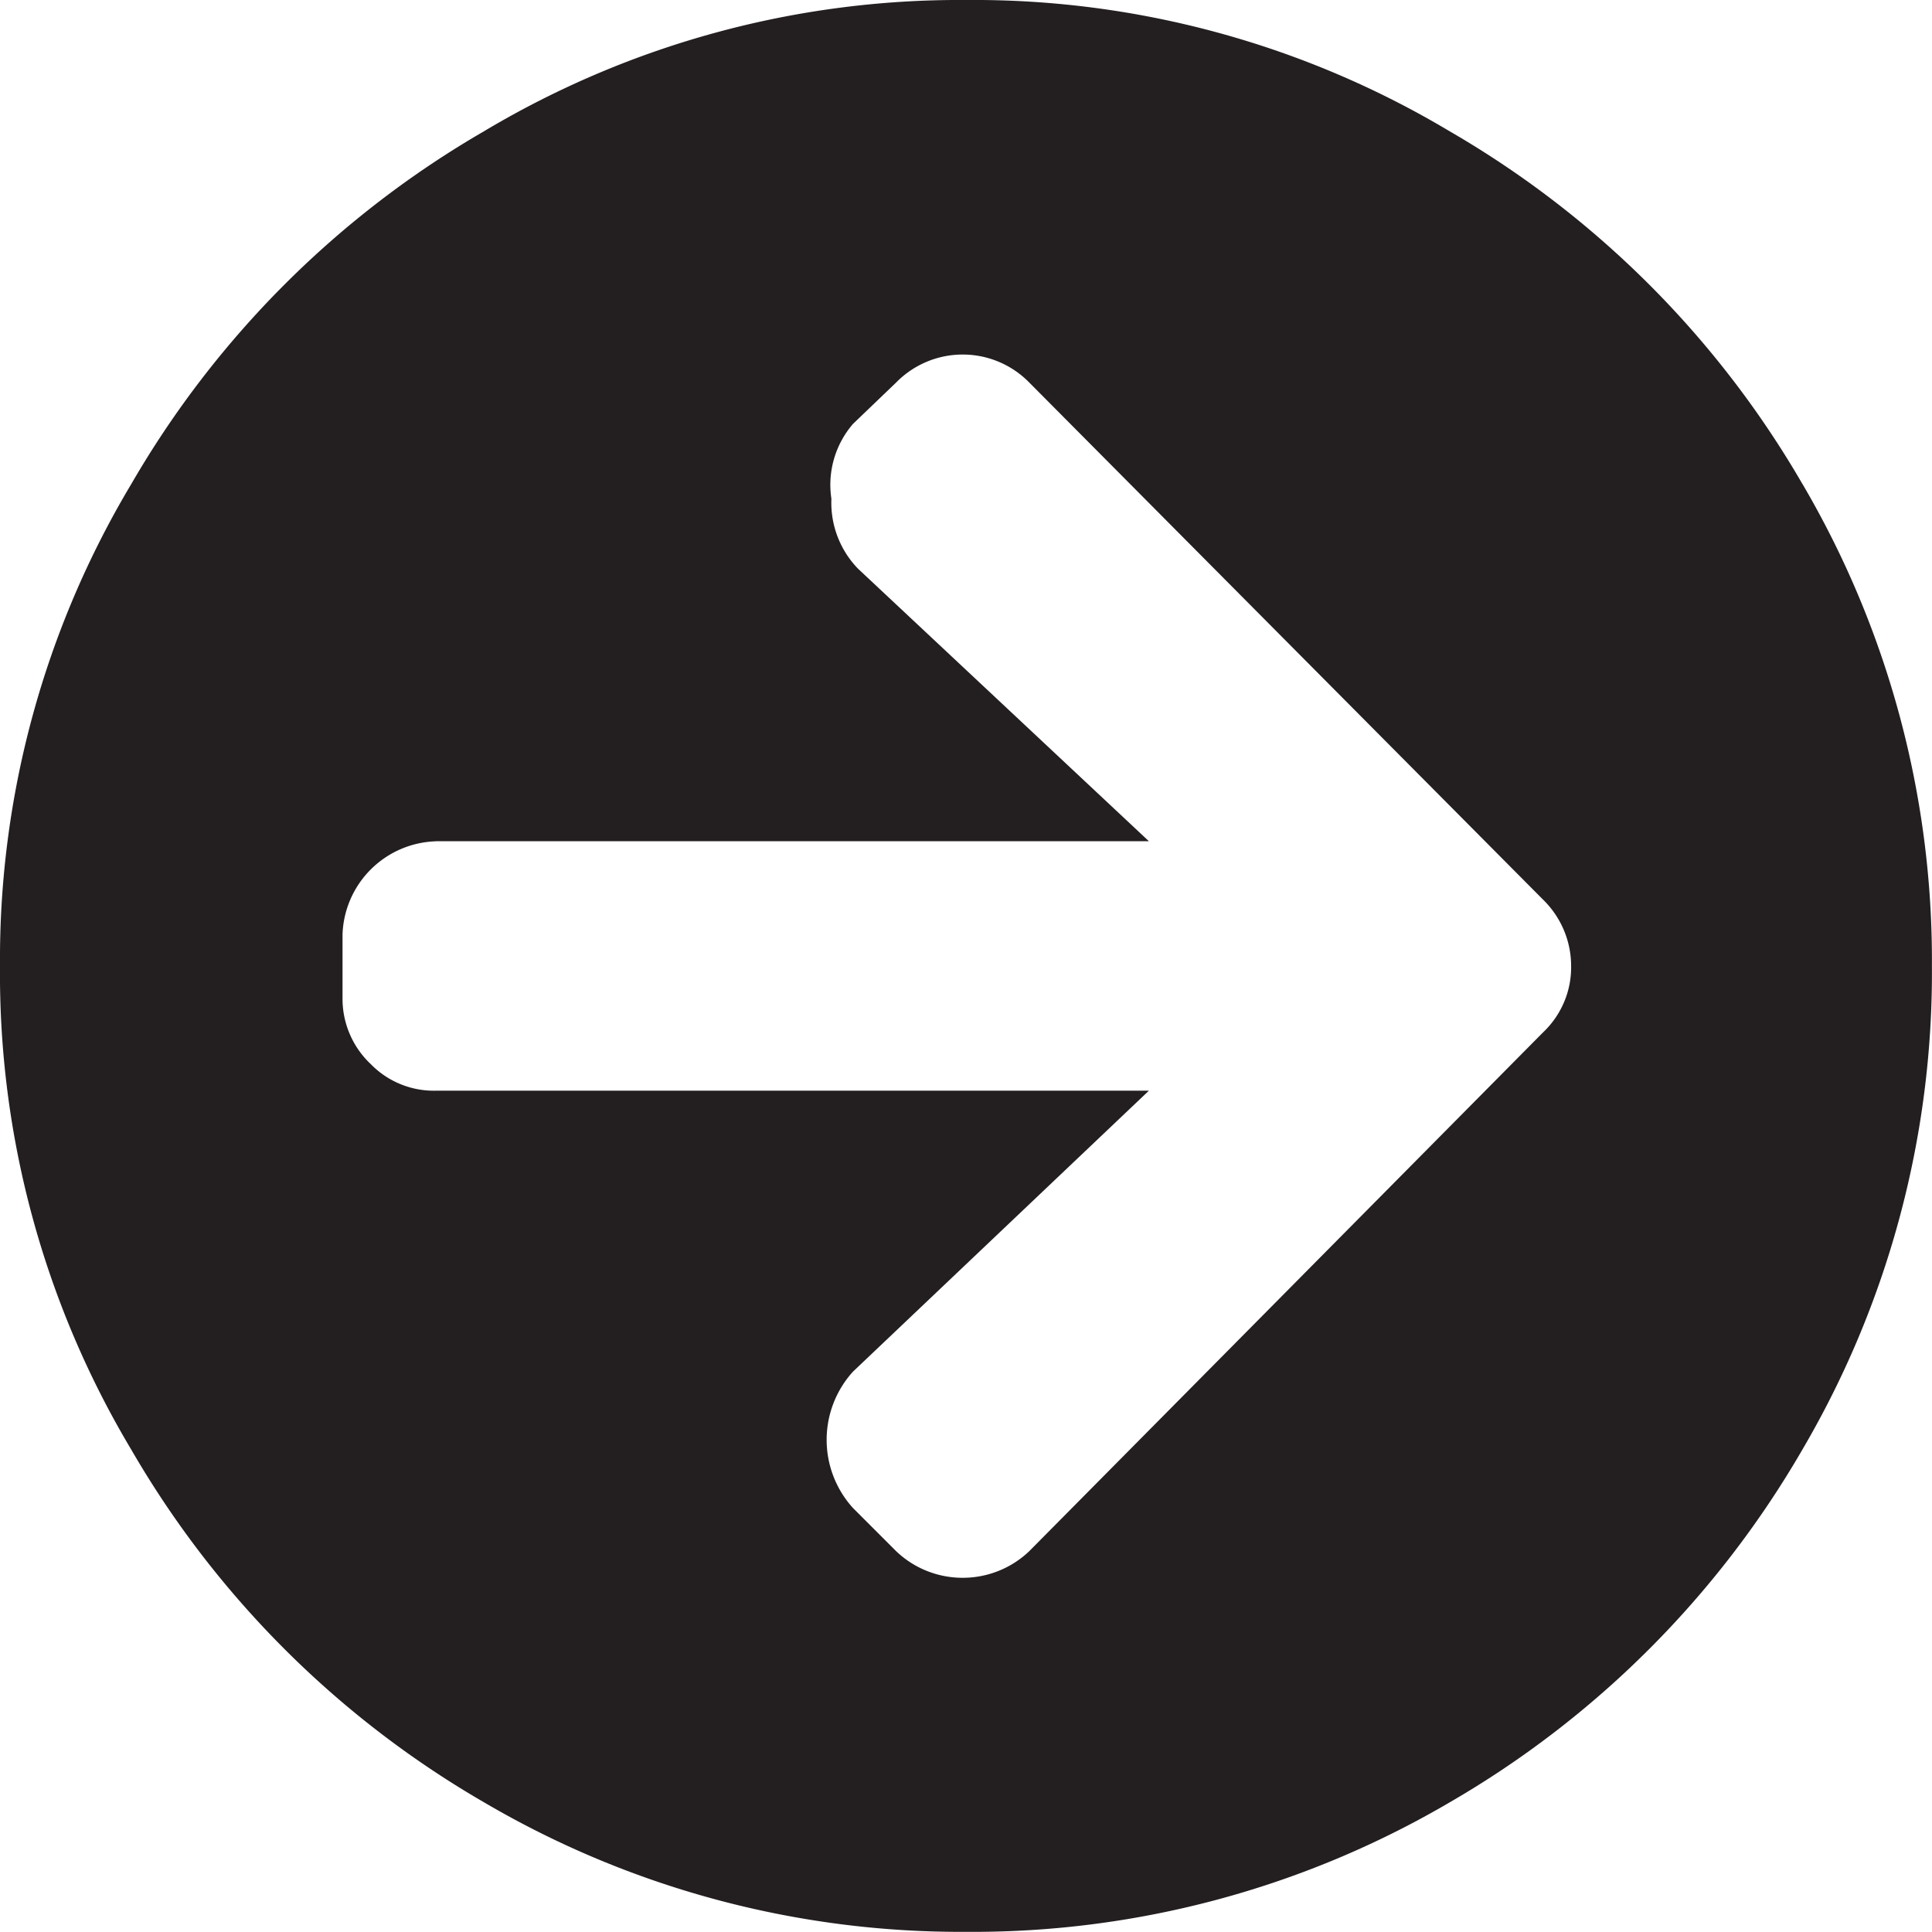 <svg xmlns="http://www.w3.org/2000/svg" width="24" height="24" fill="none">
  <path
    fill="#231f20"
    fill-rule="evenodd"
    d="M22.389 6.01a12.02 12.02 0 0 0-4.379-4.378A11.525 11.525 0 0 0 12 0C9.892-.015 7.82.55 6.01 1.632a12.02 12.02 0 0 0-4.378 4.379A11.504 11.504 0 0 0 0 12a11.525 11.525 0 0 0 1.632 6.01 12.02 12.02 0 0 0 4.379 4.378 11.69 11.69 0 0 0 5.99 1.61 11.71 11.71 0 0 0 6.01-1.61 12.018 12.018 0 0 0 4.378-4.379 11.71 11.71 0 0 0 1.61-6.01 11.69 11.69 0 0 0-1.61-5.99ZM5.412 10.45h8.86l-3.614-3.386a1.177 1.177 0 0 1-.33-.868c-.051-.334.047-.673.268-.93l.537-.515a1.157 1.157 0 0 1 1.652 0l6.382 6.423c.223.217.35.514.35.826.005.312-.123.612-.35.826l-6.382 6.444c-.463.44-1.19.44-1.652 0l-.537-.537a1.26 1.26 0 0 1 0-1.694l3.676-3.49h-8.86a1.094 1.094 0 0 1-.806-.33 1.115 1.115 0 0 1-.351-.827v-.784a1.198 1.198 0 0 1 1.157-1.157Z"
    clip-rule="evenodd"
  />
</svg>
